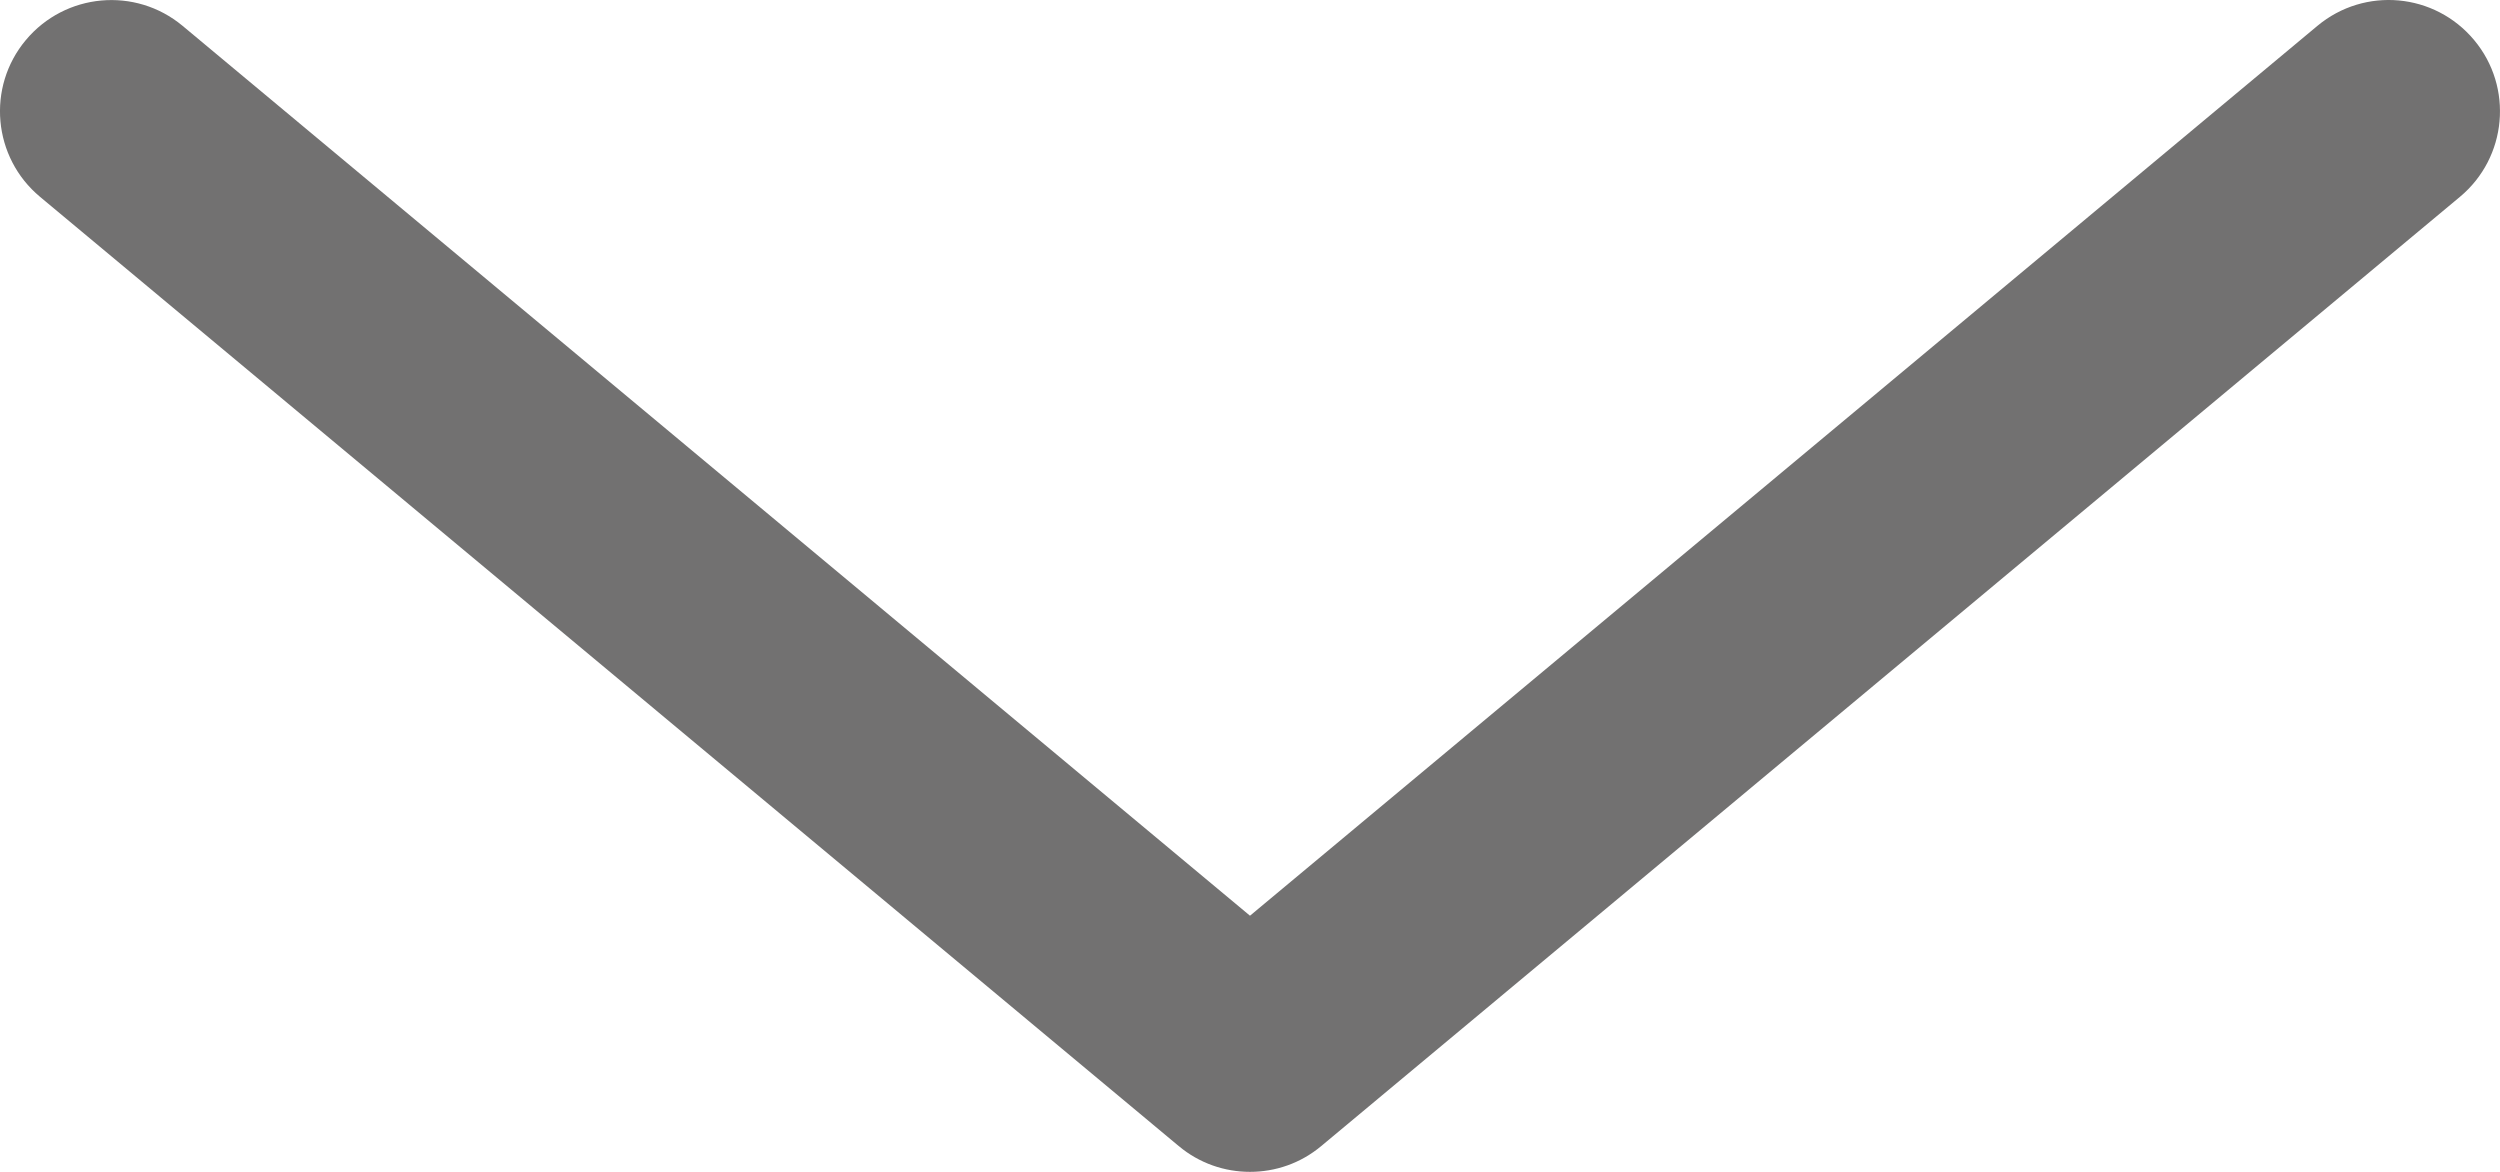 <?xml version="1.0" encoding="iso-8859-1"?>
<!-- Generator: Adobe Illustrator 18.1.1, SVG Export Plug-In . SVG Version: 6.00 Build 0)  -->
<svg version="1.1" xmlns="http://www.w3.org/2000/svg" xmlns:xlink="http://www.w3.org/1999/xlink" x="0px" y="0px"
	 viewBox="0 0 72.001 33.75" style="enable-background:new 0 0 72.001 33.75;" xml:space="preserve">
<g id="Layer_25">
	<g id="Your_Icon_2_">
		<path fill="#727171" d="M66.743,0.744L36,26.373L5.258,0.744c-1.361-1.133-3.379-0.947-4.514,0.41c-1.135,1.357-0.951,3.381,0.408,4.514
			l32.795,27.338c0.594,0.498,1.324,0.744,2.053,0.744c0.731,0,1.459-0.246,2.053-0.744L70.848,5.668
			c1.359-1.133,1.543-3.156,0.408-4.514C70.12-0.207,68.106-0.391,66.743,0.744z"/>
	</g>
</g>
<g id="Layer_1">
</g>
</svg>
